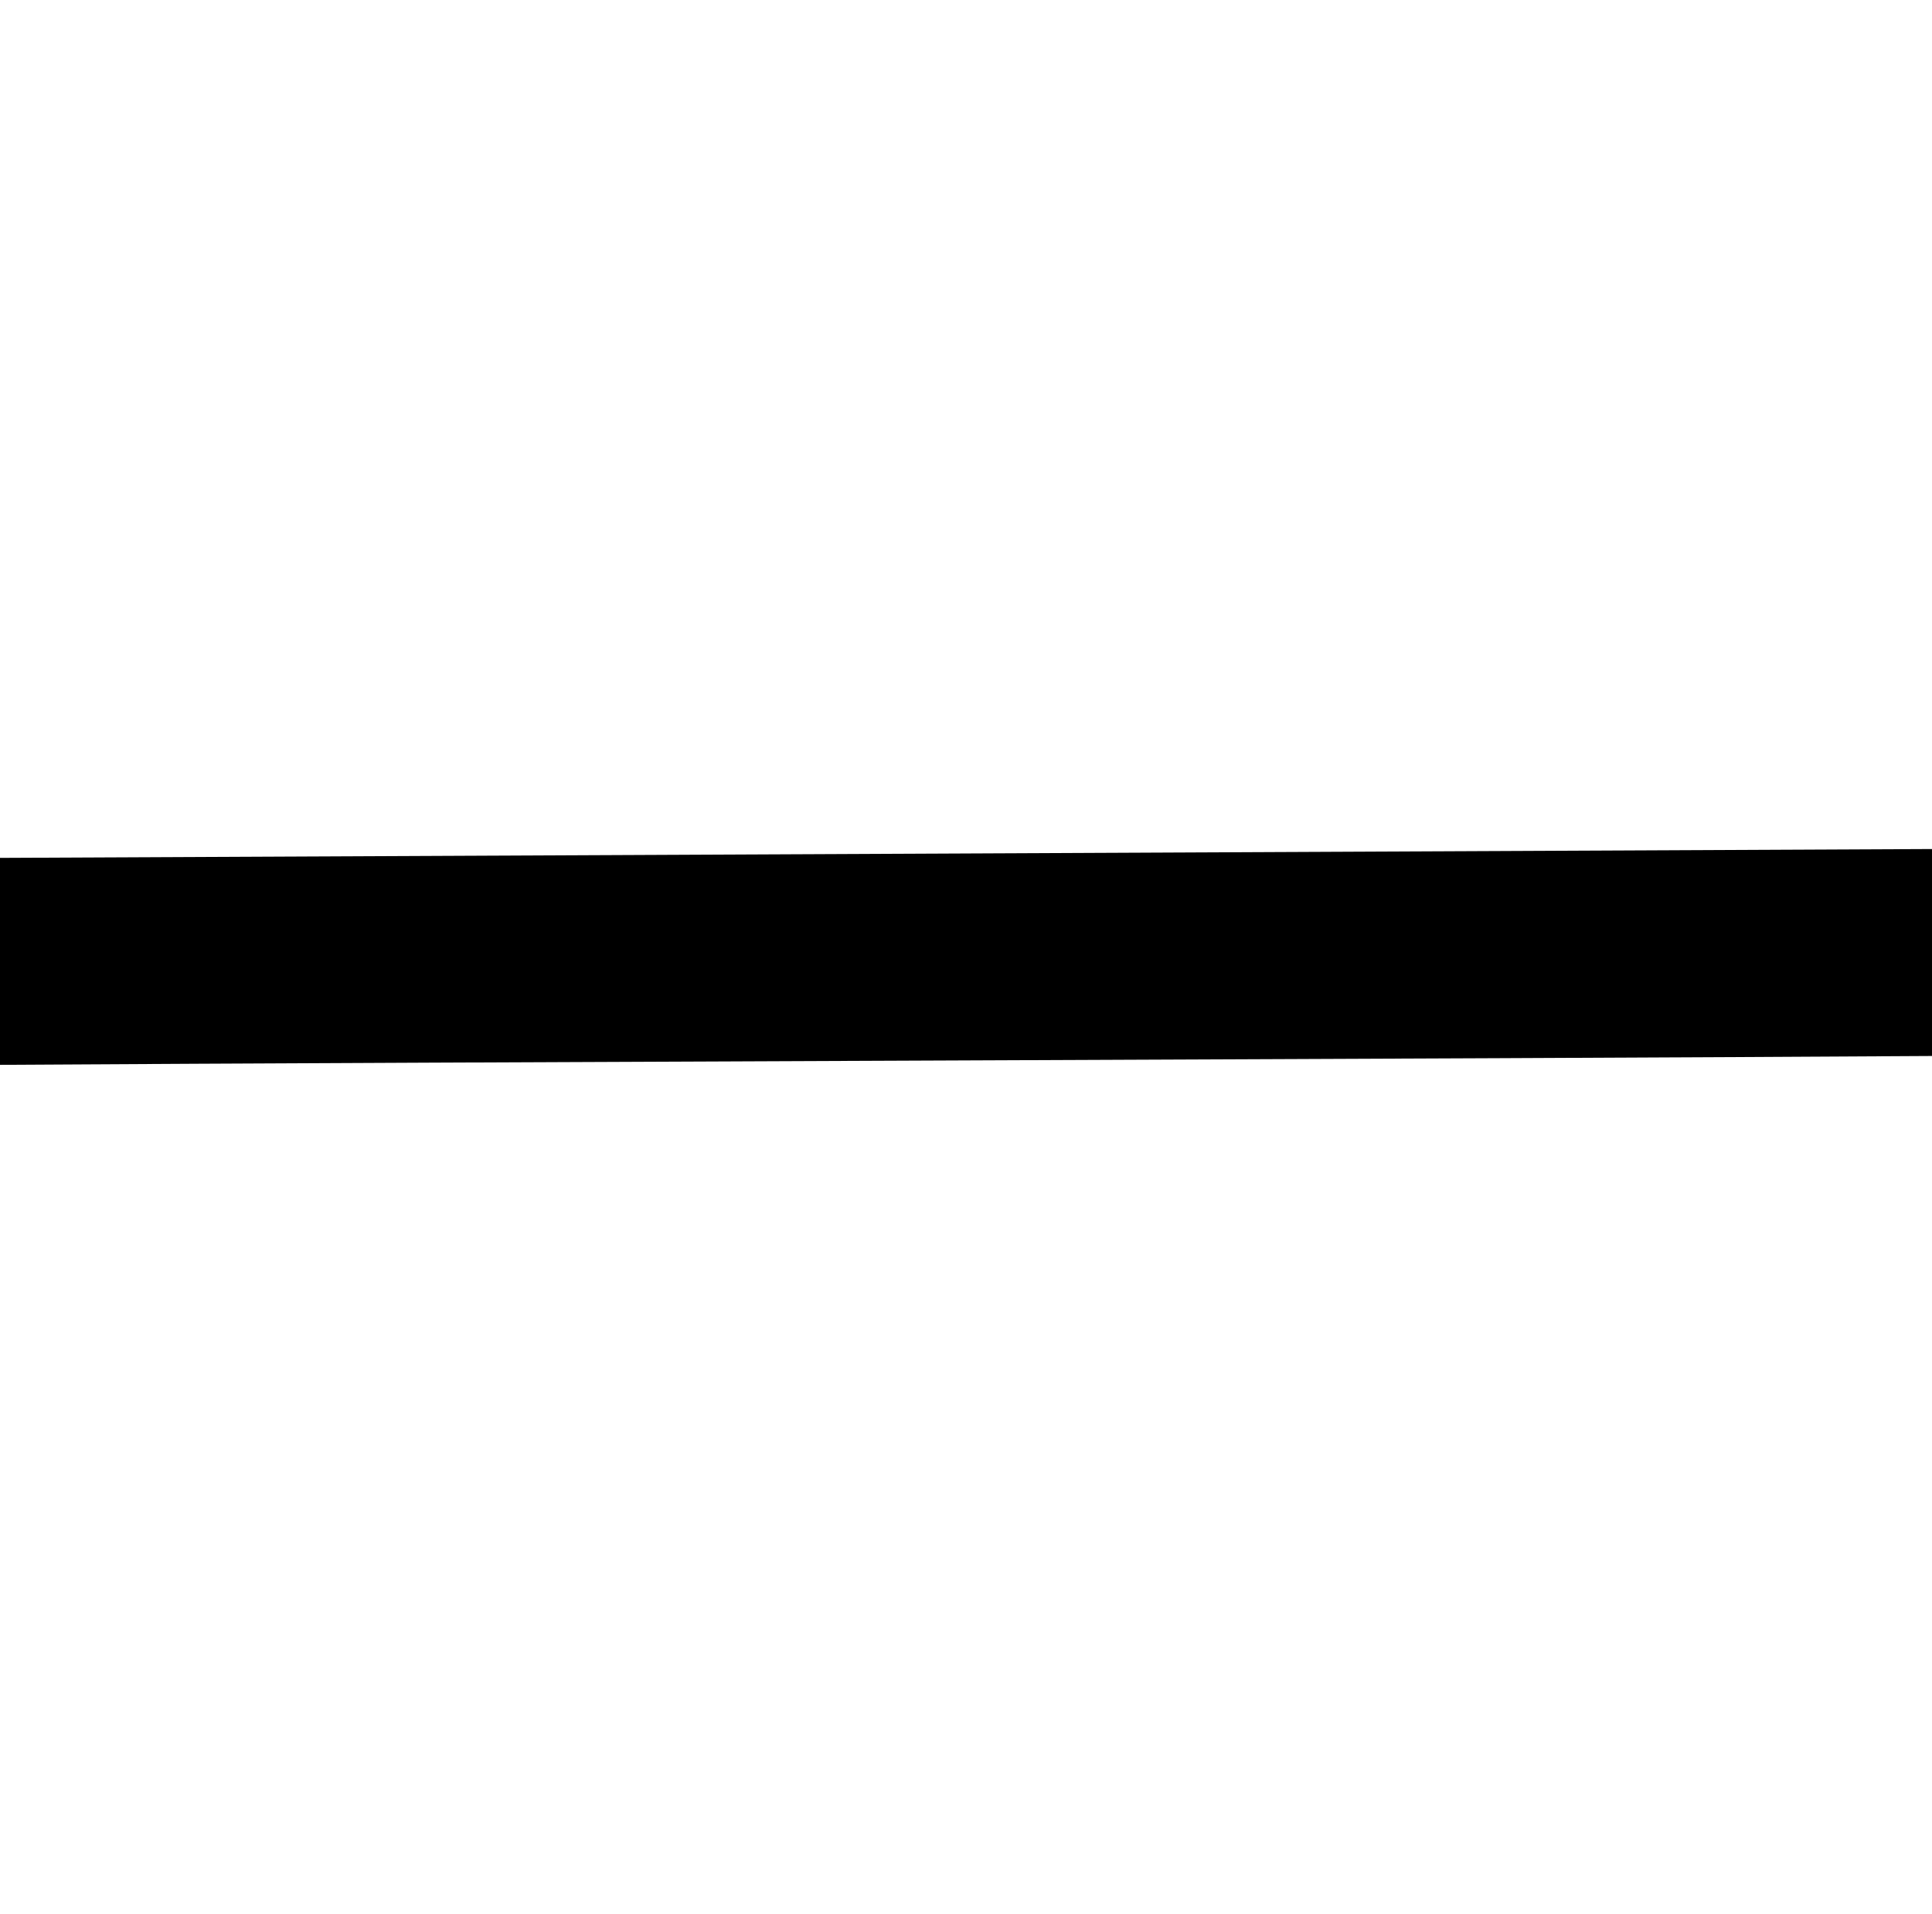<svg version="1.1" id="Calque_1" xmlns="http://www.w3.org/2000/svg" xmlns:xlink="http://www.w3.org/1999/xlink" x="0px" y="0px"
	 viewBox="0 0 873.7 865.6" style="enable-background:new 0 0 873.7 865.6;" xml:space="preserve">

<path class="st0" d="M0,388v93.6c210.5-1.3,663.2-2.7,873.7-4V384"/>
</svg>
